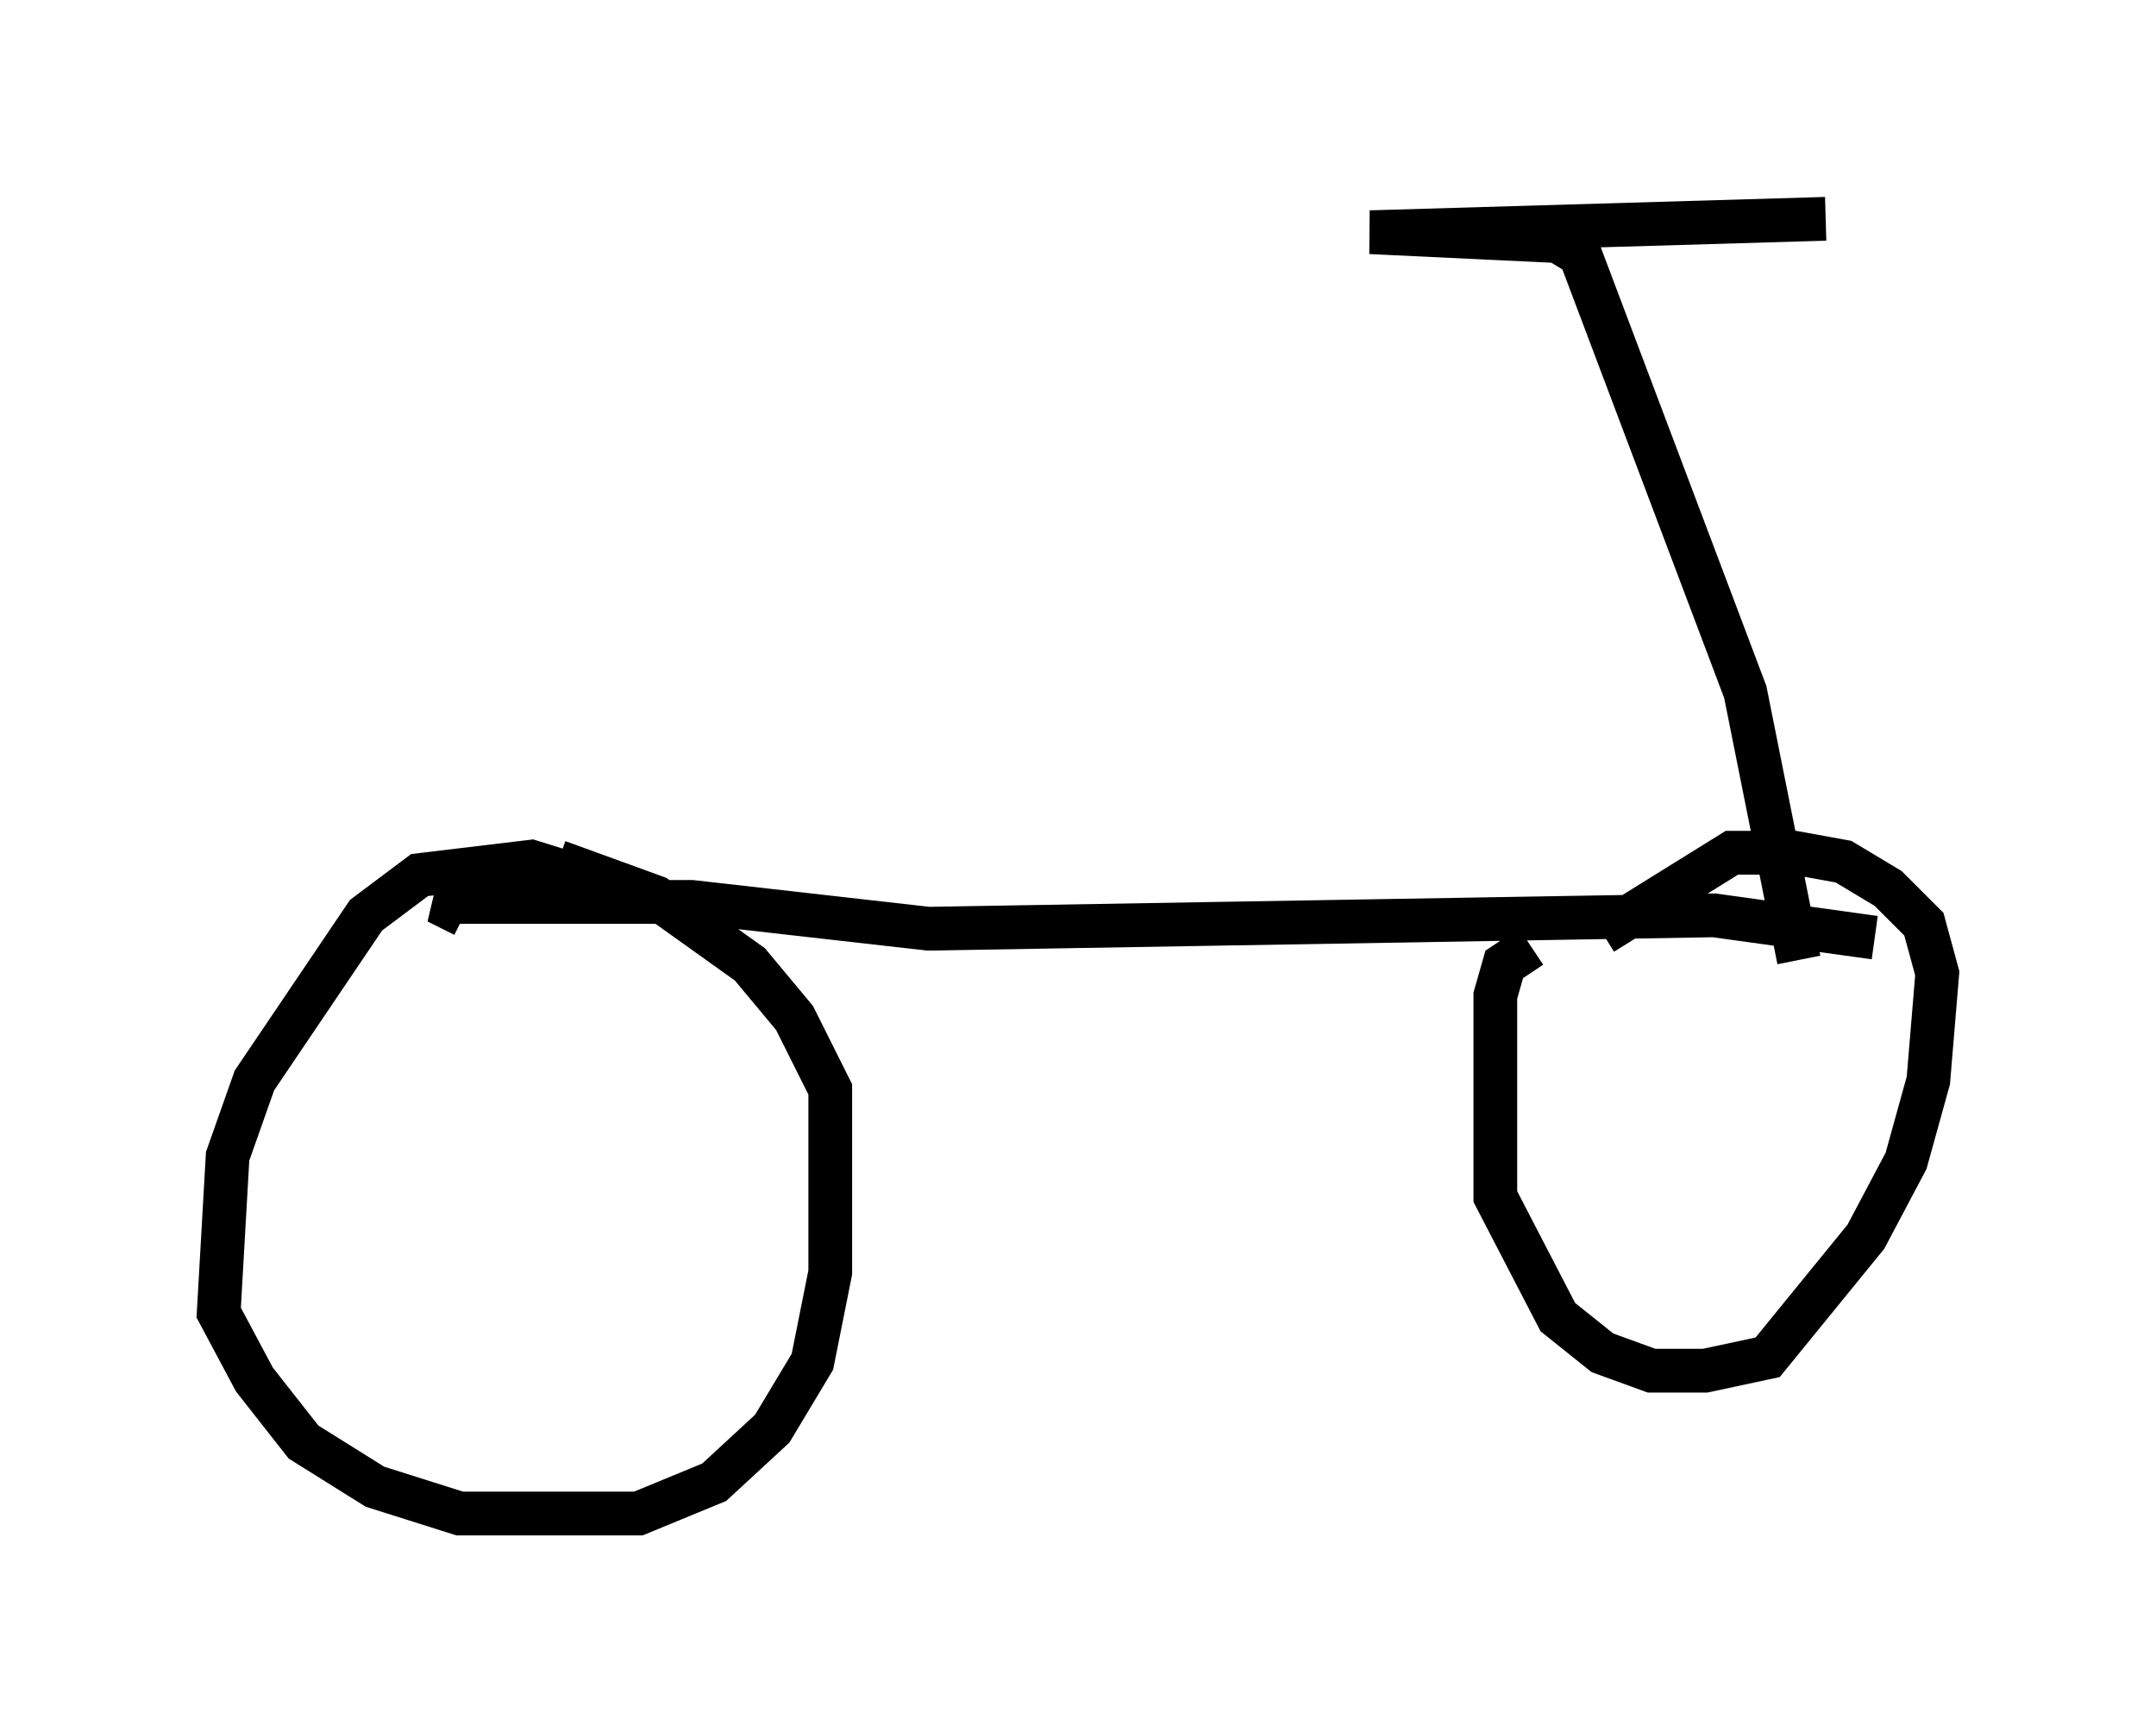 <?xml version="1.0" encoding="utf-8" ?>
<svg baseProfile="full" height="39.604" version="1.1" width="49.303" xmlns="http://www.w3.org/2000/svg" xmlns:ev="http://www.w3.org/2001/xml-events" xmlns:xlink="http://www.w3.org/1999/xlink"><defs /><rect fill="white" height="39.604" width="49.303" x="0" y="0" /><path d="M14.086, 21.436 m-0.306, -1.225 l-1.633, -0.51 -2.552, 0.306 l-1.225, 0.919 -2.552, 3.777 l-0.613, 1.735 -0.204, 3.573 l0.817, 1.531 1.123, 1.429 l1.633, 1.021 1.94, 0.613 l4.083, 0.0 1.735, -0.715 l1.327, -1.225 0.919, -1.531 l0.408, -2.042 0.0, -4.185 l-0.817, -1.633 -1.021, -1.225 l-2.144, -1.531 -2.246, -0.817 m22.254, 1.94 l-0.613, 0.408 -0.204, 0.715 l0.0, 4.594 1.429, 2.756 l1.021, 0.817 1.123, 0.408 l1.225, 0.0 1.429, -0.306 l2.246, -2.756 0.919, -1.735 l0.51, -1.838 0.204, -2.45 l-0.306, -1.123 -0.817, -0.817 l-1.021, -0.613 -1.123, -0.204 l-1.429, 0.0 -2.96, 1.838 m-26.032, -0.408 l-0.613, -0.306 5.819, 0.0 l5.41, 0.613 17.967, -0.306 l3.675, 0.51 m-1.735, 0.51 l-1.225, -6.125 -3.777, -10.004 l-0.51, -0.306 -4.288, -0.204 l10.413, -0.306 " fill="none" stroke="black" stroke-width="1" /></svg>